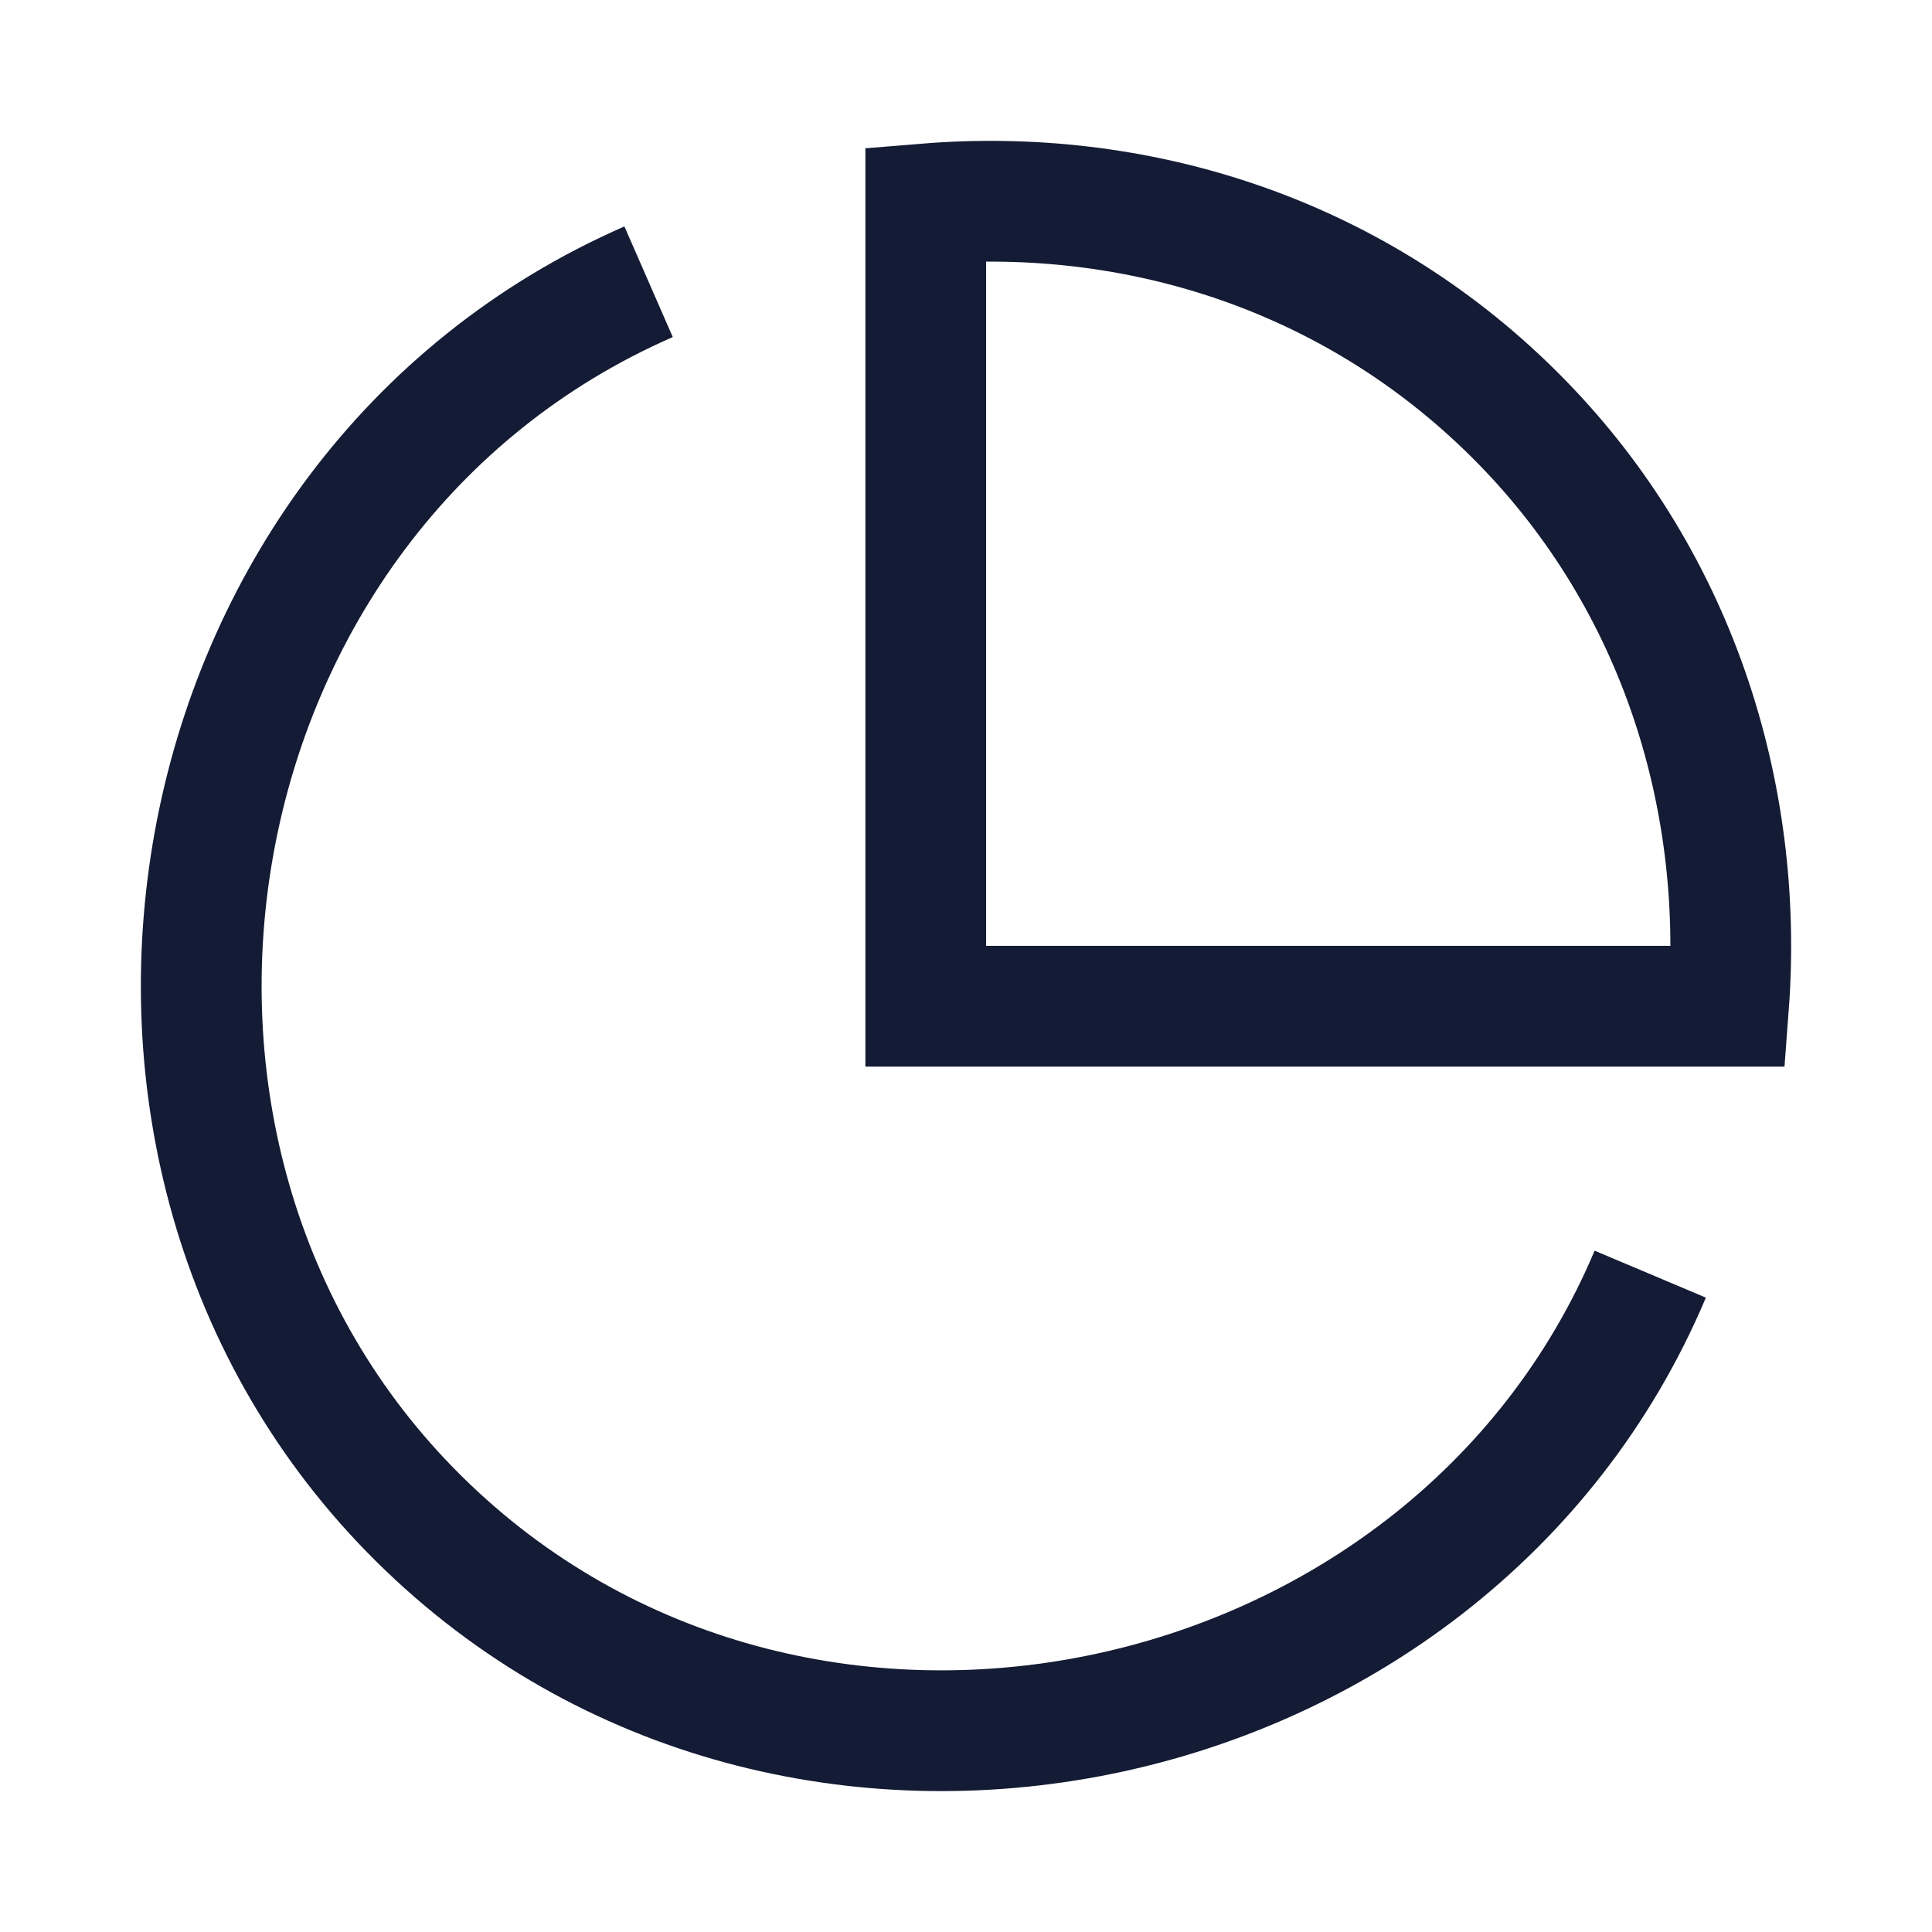 <svg width="24" height="24" viewBox="0 0 24 24" fill="none" xmlns="http://www.w3.org/2000/svg">
<path d="M20.5 15.828C17.998 21.756 9.864 23.483 5.201 18.864C0.629 14.335 2.045 6.129 8.057 3.5" stroke="#141B34" stroke-width="1.5" stroke-linejoin="round"/>
<path d="M21.472 12.5C21.671 9.86 20.82 7.138 18.799 5.136C16.772 3.128 14.09 2.32 11.5 2.533V12.5H21.472Z" stroke="#141B34" stroke-width="1.5"/>
</svg>
